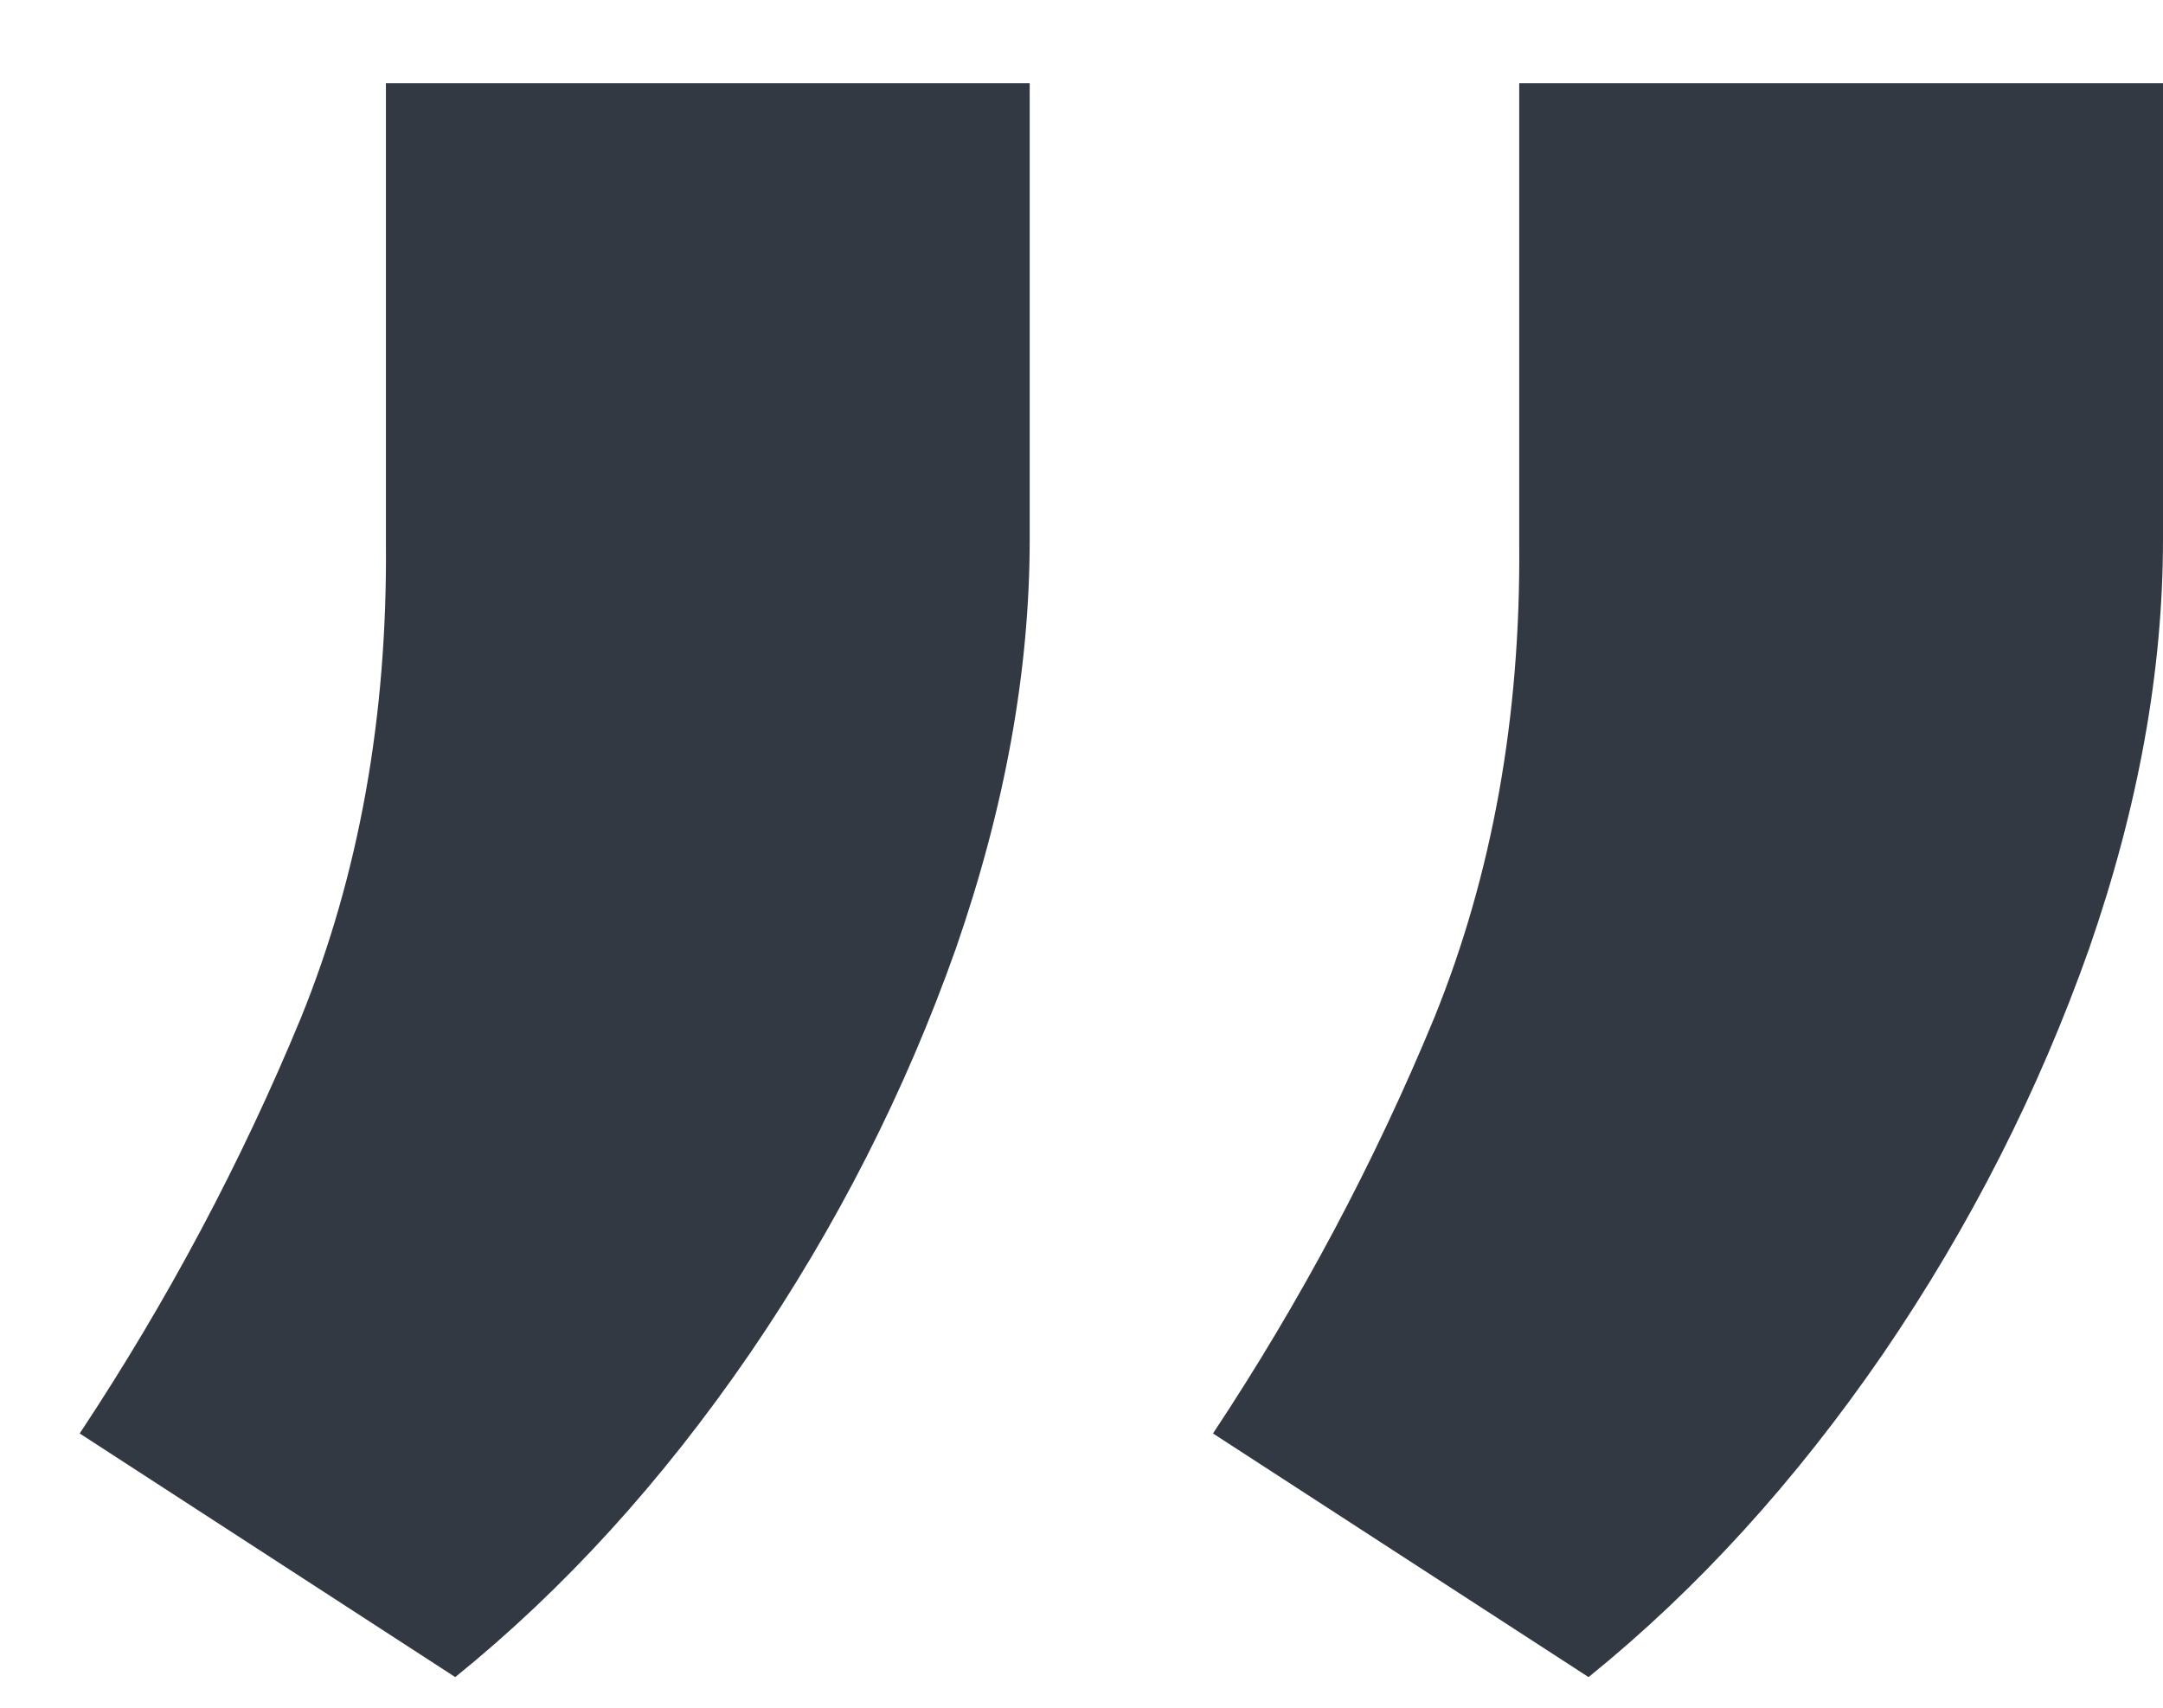 <svg width="19" height="15" viewBox="0 0 19 15" fill="none" xmlns="http://www.w3.org/2000/svg">
<path d="M19 0.731V4.737C19 5.889 18.784 7.086 18.352 8.33C17.907 9.587 17.305 10.771 16.546 11.884C15.773 13.01 14.909 13.959 13.954 14.731L10.655 12.591C11.427 11.426 12.075 10.208 12.599 8.939C13.109 7.682 13.358 6.294 13.345 4.776V0.731H19ZM9.045 0.731V4.737C9.045 5.889 8.829 7.086 8.397 8.33C7.952 9.587 7.35 10.771 6.59 11.884C5.818 13.01 4.954 13.959 3.999 14.731L0.7 12.591C1.472 11.426 2.12 10.208 2.644 8.939C3.154 7.682 3.403 6.294 3.39 4.776V0.731H9.045Z" fill="#333942"/>
</svg>
